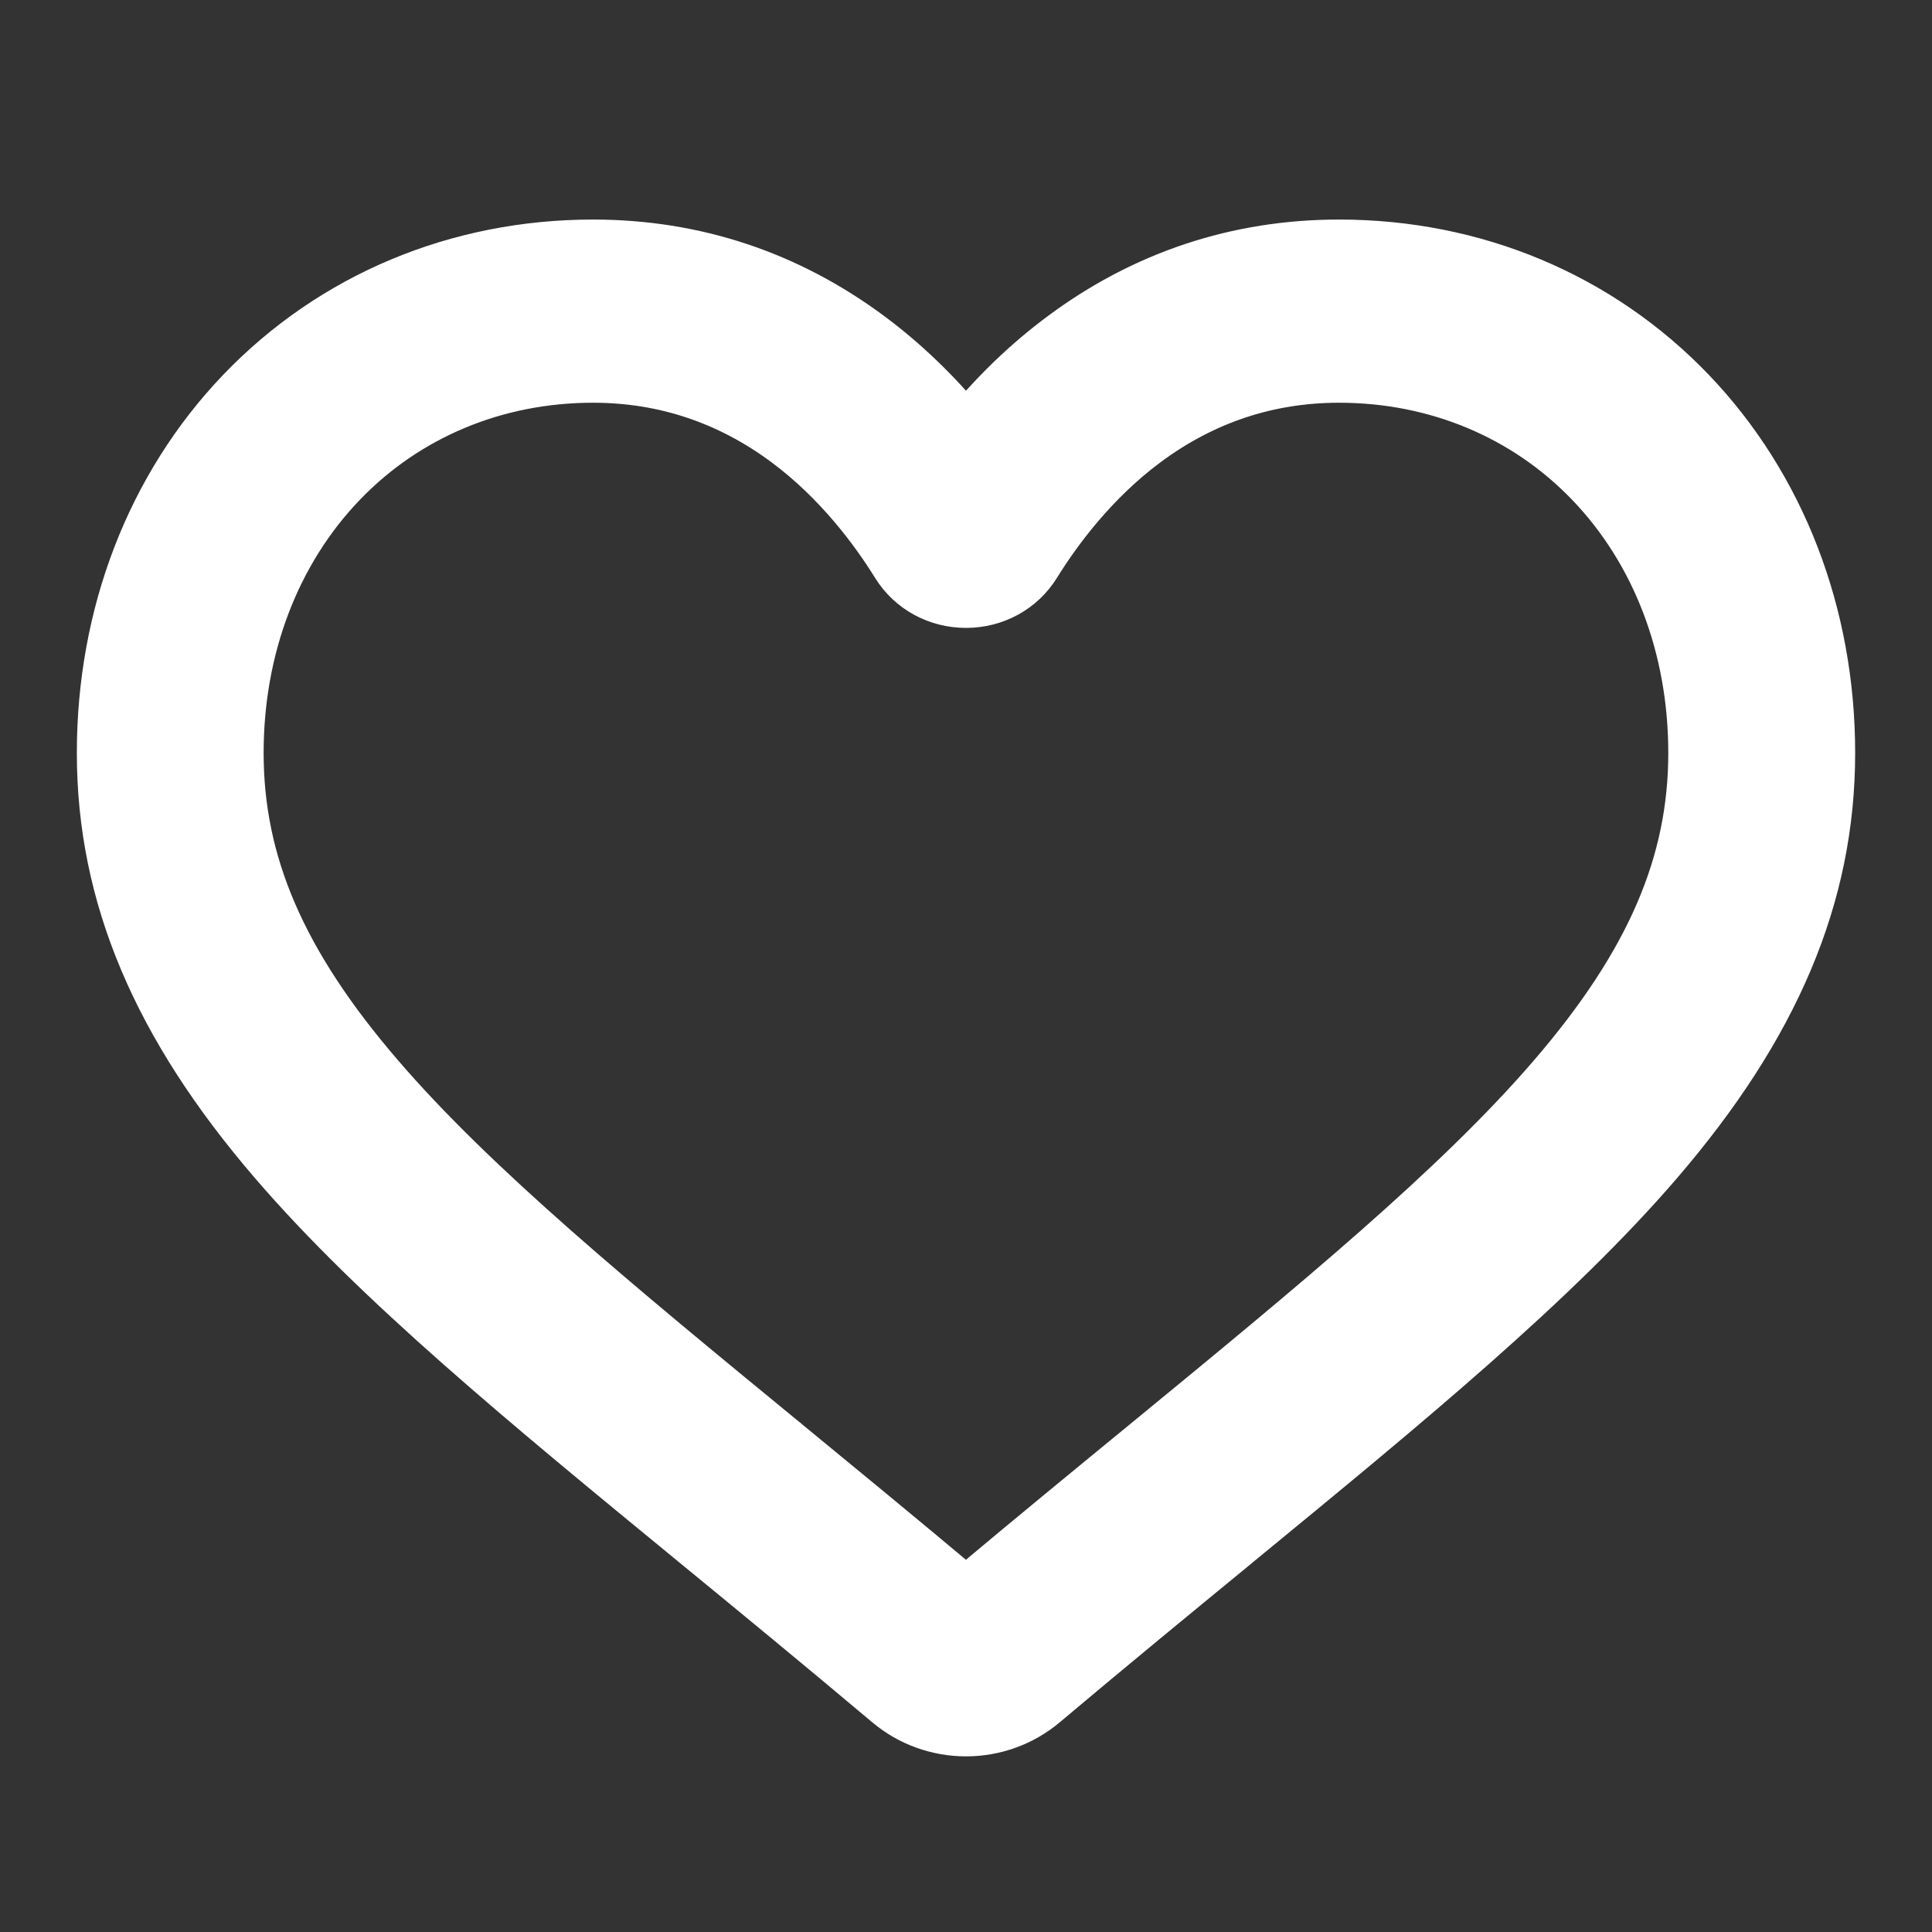 <svg width="22" height="22" viewBox="0 0 22 22" fill="none" xmlns="http://www.w3.org/2000/svg">
<rect x="0" y="0" width="22" height="22" fill="#333333" stroke="none"/>
<path d="M4.342 12.236C5.427 13.498 7.047 14.829 8.952 16.393L8.955 16.395L8.957 16.397C9.575 16.905 10.272 17.477 10.999 18.087C11.729 17.475 12.427 16.902 13.047 16.394C14.952 14.829 16.573 13.498 17.658 12.236C18.773 10.94 19.247 9.816 19.247 8.574C19.247 7.381 18.832 6.301 18.088 5.524C17.357 4.76 16.35 4.336 15.248 4.336C14.446 4.336 13.713 4.581 13.062 5.066C12.478 5.501 12.067 6.055 11.824 6.447C11.647 6.733 11.337 6.9 11 6.9C10.663 6.9 10.353 6.733 10.176 6.447C9.933 6.055 9.522 5.501 8.938 5.066C8.287 4.581 7.554 4.336 6.753 4.336C5.65 4.336 4.643 4.76 3.912 5.524L5.5 3.5L8.5 4L11 6L14.096 3.805L18.088 4.442L20 8.5L18.5 12.5L11 19L6 15L4.342 12.236ZM4.342 12.236C3.227 10.94 2.752 9.816 2.752 8.574C2.752 7.381 3.168 6.301 3.912 5.524L5.5 3.5L8.5 4L11 6L14.096 3.805L18.088 4.442L20 8.5L18.5 12.5L11 19L6 15L4.342 12.236ZM7.906 17.608L7.908 17.61C8.57 18.153 9.318 18.768 10.095 19.422C10.347 19.634 10.668 19.75 11 19.75C11.332 19.75 11.653 19.634 11.905 19.422C12.683 18.767 13.433 18.151 14.096 17.607L14.111 17.594C16.038 16.012 17.726 14.626 18.905 13.255C20.236 11.708 20.875 10.217 20.875 8.574C20.875 6.99 20.311 5.521 19.279 4.442C18.233 3.35 16.8 2.75 15.248 2.75C14.082 2.75 13.012 3.106 12.074 3.805C11.683 4.096 11.324 4.44 11 4.832C10.676 4.44 10.317 4.096 9.927 3.805C8.988 3.106 7.918 2.75 6.753 2.75C5.2 2.75 3.767 3.35 2.721 4.442C1.689 5.521 1.125 6.99 1.125 8.574C1.125 10.217 1.764 11.708 3.095 13.255C4.274 14.626 5.963 16.013 7.891 17.596L7.903 17.606L7.905 17.607L7.906 17.608Z" fill="white"/>
<path d="M4.342 12.236C5.427 13.498 7.047 14.829 8.952 16.393L8.955 16.395L8.957 16.397C9.575 16.905 10.272 17.477 10.999 18.087C11.729 17.475 12.427 16.902 13.047 16.394C14.952 14.829 16.573 13.498 17.658 12.236C18.773 10.94 19.247 9.816 19.247 8.574C19.247 7.381 18.832 6.301 18.088 5.524C17.357 4.76 16.35 4.336 15.248 4.336C14.446 4.336 13.713 4.581 13.062 5.066C12.478 5.501 12.067 6.055 11.824 6.447M4.342 12.236C3.227 10.94 2.752 9.816 2.752 8.574C2.752 7.381 3.168 6.301 3.912 5.524M4.342 12.236L6 15L11 19L18.5 12.5L20 8.5L18.088 4.442L14.096 3.805L11 6L8.5 4L5.5 3.5L3.912 5.524M11.824 6.447L11.611 6.316M11.824 6.447C11.647 6.733 11.337 6.9 11 6.9C10.663 6.9 10.353 6.733 10.176 6.447C9.933 6.055 9.522 5.501 8.938 5.066C8.287 4.581 7.554 4.336 6.753 4.336C5.65 4.336 4.643 4.76 3.912 5.524M19.279 4.442C20.311 5.521 20.875 6.99 20.875 8.574C20.875 10.217 20.236 11.708 18.905 13.255C17.726 14.626 16.038 16.012 14.111 17.594L14.096 17.607C13.433 18.151 12.683 18.767 11.905 19.422C11.653 19.634 11.332 19.75 11 19.75C10.668 19.75 10.347 19.634 10.095 19.422C9.318 18.768 8.57 18.153 7.908 17.61L7.906 17.608L7.905 17.607L7.903 17.606L7.891 17.596C5.963 16.013 4.274 14.626 3.095 13.255C1.764 11.708 1.125 10.217 1.125 8.574C1.125 6.99 1.689 5.521 2.721 4.442C3.767 3.35 5.2 2.75 6.753 2.75C7.918 2.75 8.988 3.106 9.927 3.805C10.317 4.096 10.676 4.44 11 4.832C11.324 4.44 11.683 4.096 12.074 3.805C13.012 3.106 14.082 2.75 15.248 2.75C16.8 2.75 18.233 3.35 19.279 4.442ZM19.279 4.442L19.098 4.615" stroke="white" stroke-width="0.5"/>
</svg>
